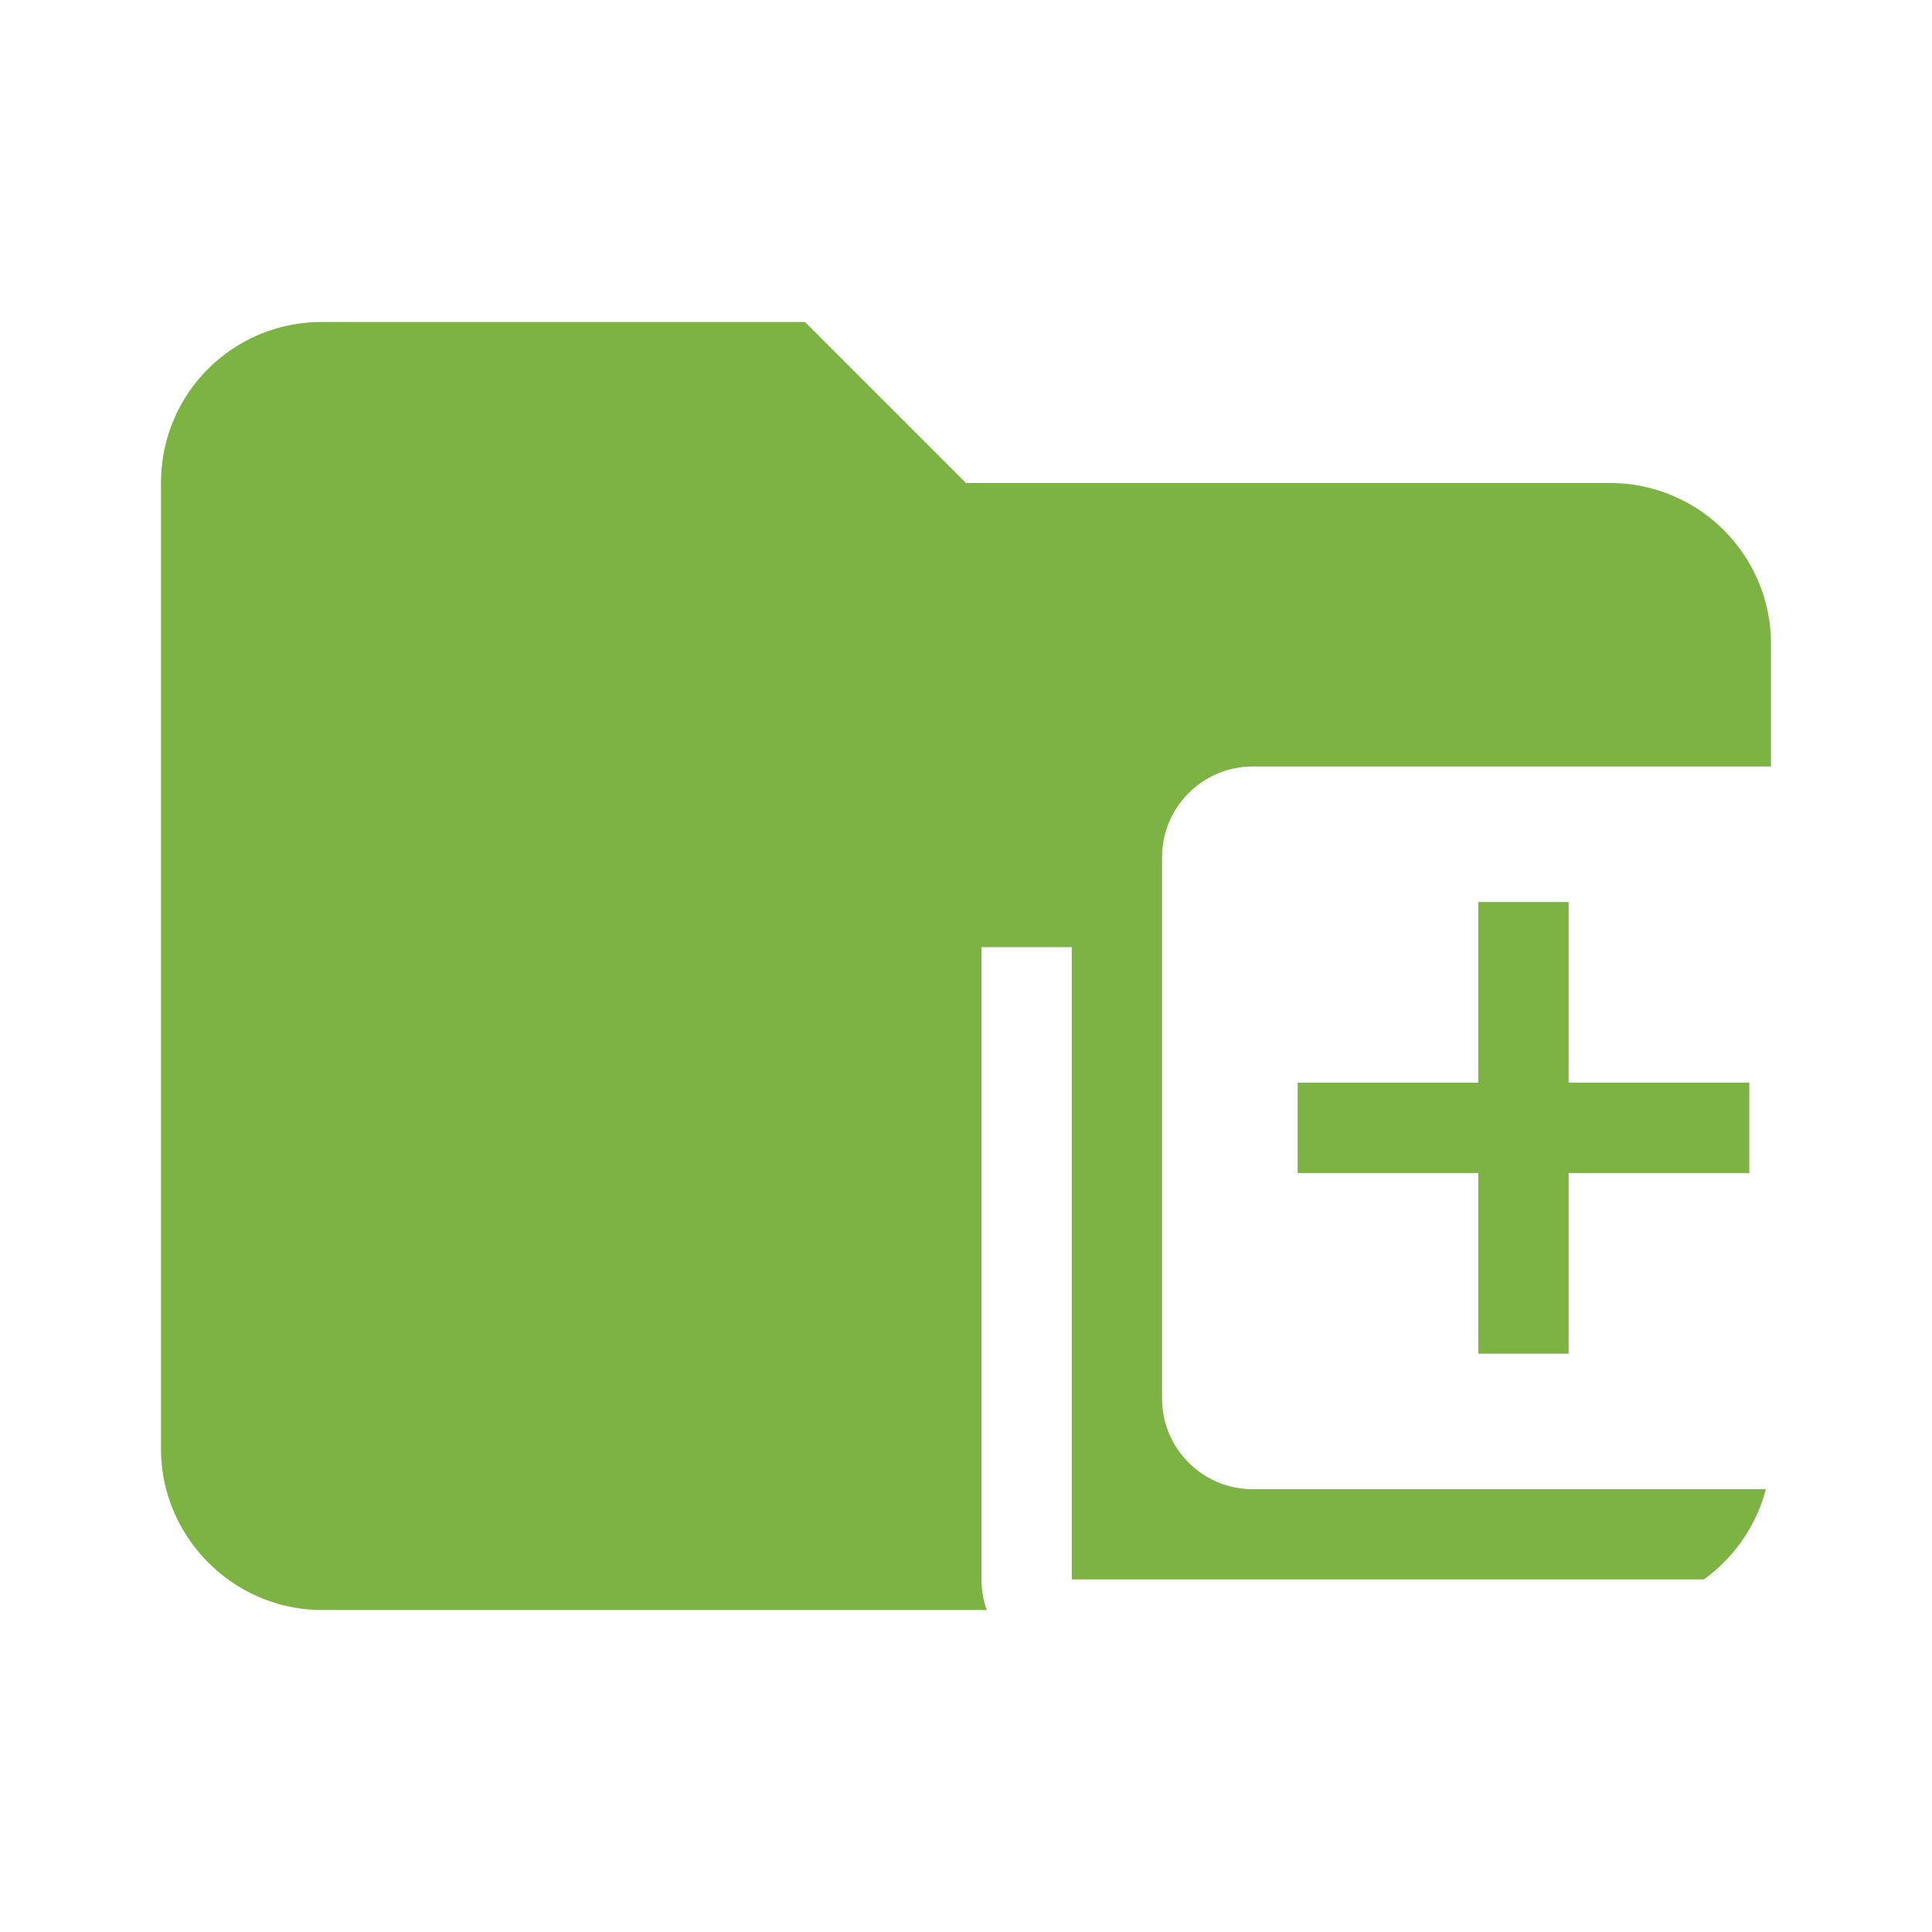 <svg xmlns="http://www.w3.org/2000/svg" fill-rule="evenodd" stroke-linejoin="round" stroke-miterlimit="1.414" clip-rule="evenodd" filter="url(#a)" viewBox="0 0 24 24"><path fill="#7CB342" fill-rule="nonzero" d="M10 4H4c-1.11 0-2 .89-2 2v12c0 1.097.903 2 2 2h16c1.097 0 2-.903 2-2V8a2 2 0 0 0-2-2h-8l-2-2z"/><path fill="#fff" d="M13.314 11.766h-1.122v7.855c0 .618.504 1.123 1.122 1.123h7.855V19.62h-7.855zm8.978-2.244h-6.734c-.616 0-1.122.504-1.122 1.122v6.733c0 .618.506 1.122 1.122 1.122h6.734c.617 0 1.122-.504 1.122-1.122v-6.733c0-.618-.505-1.122-1.122-1.122zm-.561 5.05h-2.245v2.244h-1.122v-2.244H16.12v-1.123h2.244v-2.244h1.122v2.244h2.245z"/><filter id="a"><feColorMatrix in="SourceGraphic" result="hue" type="hueRotate" values="-10"/><feColorMatrix in="hue" result="sat" type="saturate" values="2"/></filter></svg>